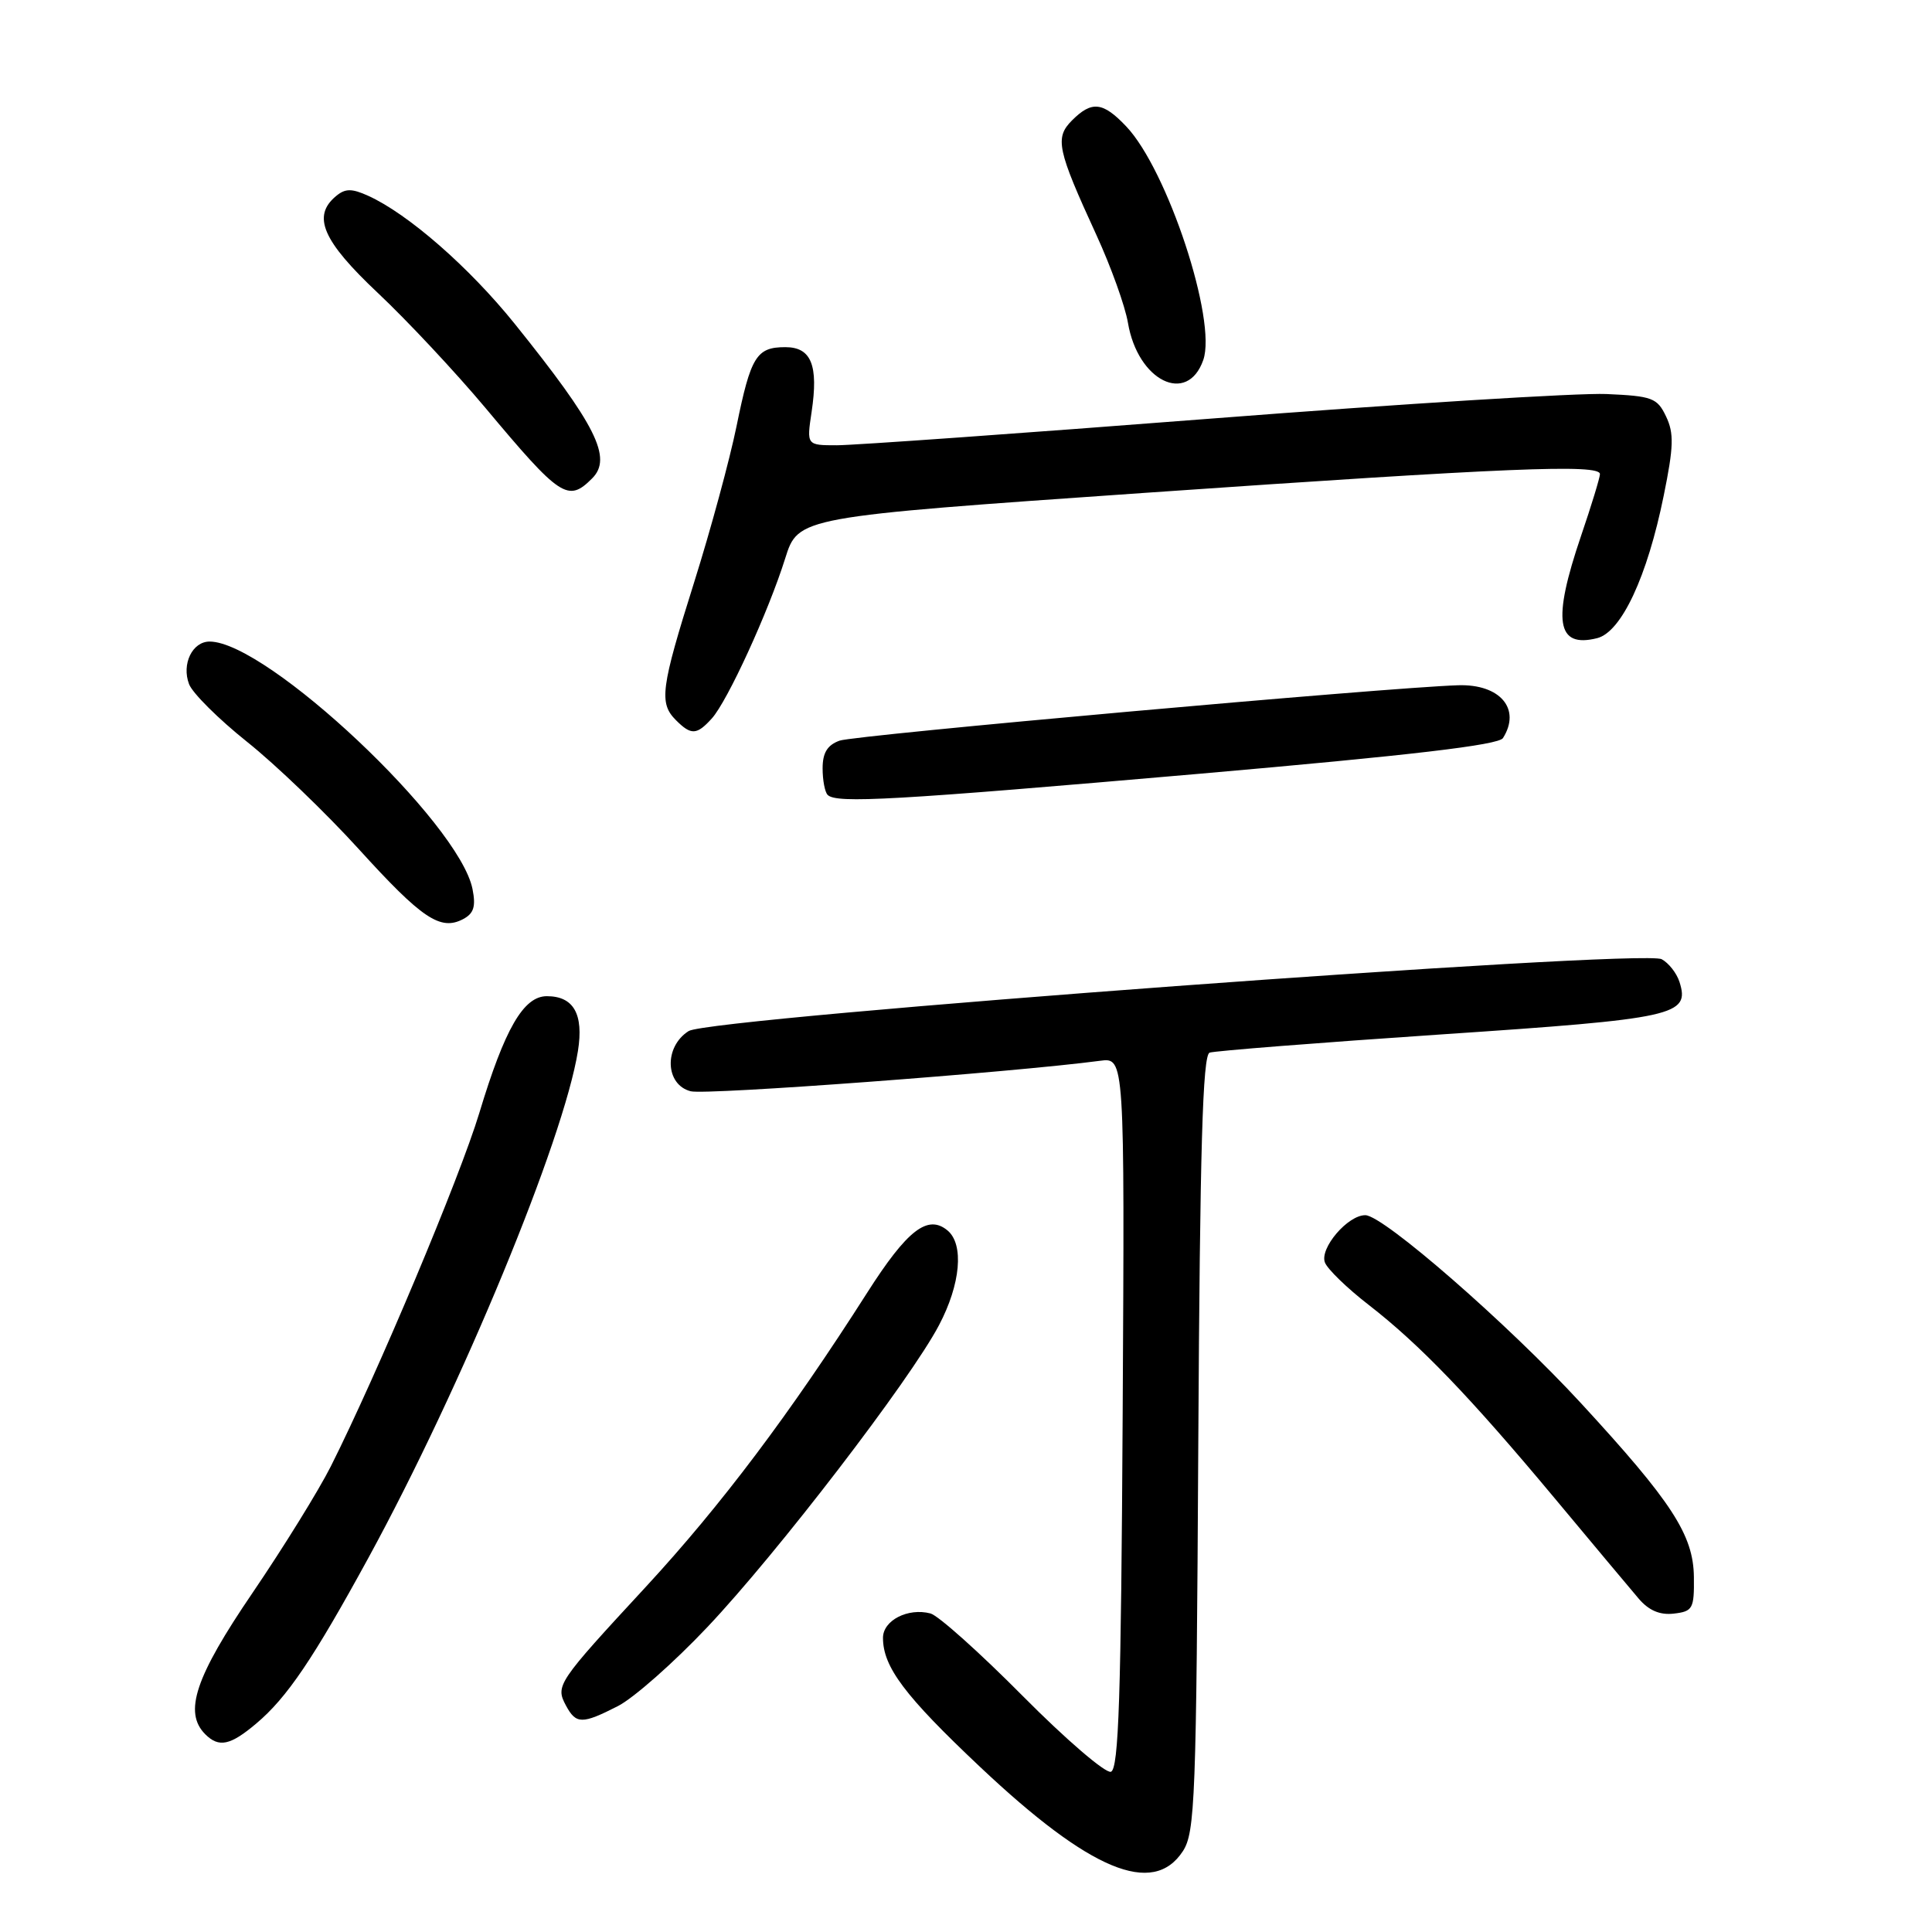 <?xml version="1.0" encoding="UTF-8" standalone="no"?>
<!DOCTYPE svg PUBLIC "-//W3C//DTD SVG 1.1//EN" "http://www.w3.org/Graphics/SVG/1.1/DTD/svg11.dtd" >
<svg xmlns="http://www.w3.org/2000/svg" xmlns:xlink="http://www.w3.org/1999/xlink" version="1.1" viewBox="0 0 256 256">
 <g >
 <path fill="currentColor"
d=" M 156.73 245.30 C 158.36 242.81 158.52 238.43 158.78 191.25 C 159.00 152.07 159.36 139.81 160.28 139.48 C 160.95 139.25 174.74 138.16 190.92 137.07 C 222.06 134.98 223.95 134.56 222.54 130.11 C 222.17 128.95 221.11 127.60 220.18 127.10 C 217.55 125.71 94.09 134.82 91.25 136.62 C 87.95 138.71 88.13 143.74 91.53 144.60 C 93.61 145.12 134.11 142.10 145.76 140.56 C 149.02 140.12 149.02 140.12 148.76 187.23 C 148.55 224.80 148.24 234.42 147.20 234.77 C 146.49 235.00 141.23 230.49 135.53 224.74 C 129.82 218.98 124.31 214.05 123.29 213.79 C 120.31 213.01 117.00 214.71 117.00 217.02 C 117.00 220.88 119.88 224.71 129.88 234.14 C 144.44 247.87 152.77 251.34 156.73 245.30 Z  M 33.95 228.38 C 38.02 224.96 41.51 219.80 48.84 206.38 C 61.16 183.80 74.71 151.01 76.58 139.26 C 77.36 134.37 76.01 132.00 72.46 132.00 C 69.37 132.00 66.88 136.31 63.51 147.48 C 60.92 156.05 50.03 181.97 43.84 194.29 C 42.24 197.47 37.57 205.02 33.47 211.05 C 25.86 222.22 24.30 226.90 27.20 229.80 C 29.00 231.60 30.52 231.28 33.95 228.38 Z  M 81.87 226.07 C 83.95 225.01 89.29 220.30 93.72 215.61 C 102.96 205.85 120.60 182.86 124.42 175.60 C 127.29 170.16 127.76 164.88 125.55 163.04 C 122.93 160.87 120.21 162.97 114.90 171.30 C 104.66 187.36 95.55 199.46 85.60 210.24 C 73.81 222.99 73.58 223.34 74.99 225.99 C 76.33 228.48 77.12 228.49 81.87 226.07 Z  M 224.45 208.97 C 224.39 203.39 221.54 199.01 209.47 185.91 C 199.80 175.42 183.32 161.05 180.92 161.02 C 178.60 160.99 174.83 165.40 175.56 167.29 C 175.90 168.17 178.50 170.69 181.34 172.89 C 188.10 178.13 194.75 185.04 205.98 198.50 C 211.02 204.55 216.04 210.54 217.12 211.81 C 218.47 213.40 219.95 214.03 221.80 213.81 C 224.30 213.52 224.50 213.16 224.45 208.97 Z  M 62.61 117.80 C 60.85 109.00 35.41 85.05 27.79 85.01 C 25.49 85.00 24.04 87.99 25.05 90.65 C 25.50 91.84 28.95 95.27 32.73 98.29 C 36.51 101.30 43.17 107.70 47.53 112.50 C 55.91 121.73 58.35 123.37 61.36 121.79 C 62.78 121.04 63.07 120.12 62.61 117.80 Z  M 158.91 102.53 C 186.98 100.08 198.56 98.72 199.15 97.80 C 201.59 93.94 198.77 90.62 193.20 90.80 C 183.73 91.10 113.24 97.41 111.25 98.14 C 109.63 98.72 109.00 99.75 109.00 101.81 C 109.00 103.38 109.30 104.97 109.67 105.33 C 110.82 106.49 118.43 106.05 158.91 102.53 Z  M 94.32 95.20 C 96.39 92.91 101.80 81.12 104.04 74.00 C 105.77 68.50 105.77 68.50 151.64 65.31 C 199.77 61.97 212.00 61.46 212.00 62.82 C 212.00 63.28 210.88 66.96 209.50 71.00 C 205.66 82.28 206.23 85.91 211.63 84.56 C 214.84 83.75 218.27 76.43 220.45 65.68 C 221.77 59.20 221.83 57.41 220.76 55.18 C 219.59 52.72 218.93 52.48 212.85 52.21 C 209.20 52.05 185.67 53.51 160.57 55.46 C 135.46 57.41 113.11 59.00 110.90 59.00 C 106.88 59.00 106.88 59.00 107.54 54.60 C 108.47 48.39 107.50 46.00 104.06 46.00 C 100.23 46.00 99.48 47.23 97.59 56.50 C 96.69 60.90 94.17 70.19 91.98 77.15 C 87.55 91.22 87.30 93.16 89.57 95.43 C 91.58 97.44 92.32 97.41 94.32 95.20 Z  M 78.46 63.39 C 81.18 60.68 78.99 56.32 68.19 42.89 C 62.16 35.40 54.06 28.33 48.78 25.94 C 46.61 24.96 45.75 24.96 44.53 25.98 C 41.32 28.64 42.73 31.91 50.08 38.83 C 53.98 42.50 60.36 49.33 64.28 54.00 C 74.27 65.94 75.26 66.60 78.46 63.39 Z  M 159.44 47.70 C 161.27 42.46 154.70 22.51 149.23 16.75 C 146.14 13.49 144.67 13.33 142.05 15.95 C 139.74 18.26 140.08 19.82 145.28 31.14 C 147.21 35.34 149.09 40.58 149.46 42.78 C 150.76 50.48 157.33 53.72 159.44 47.70 Z "/>
</g>
</svg>